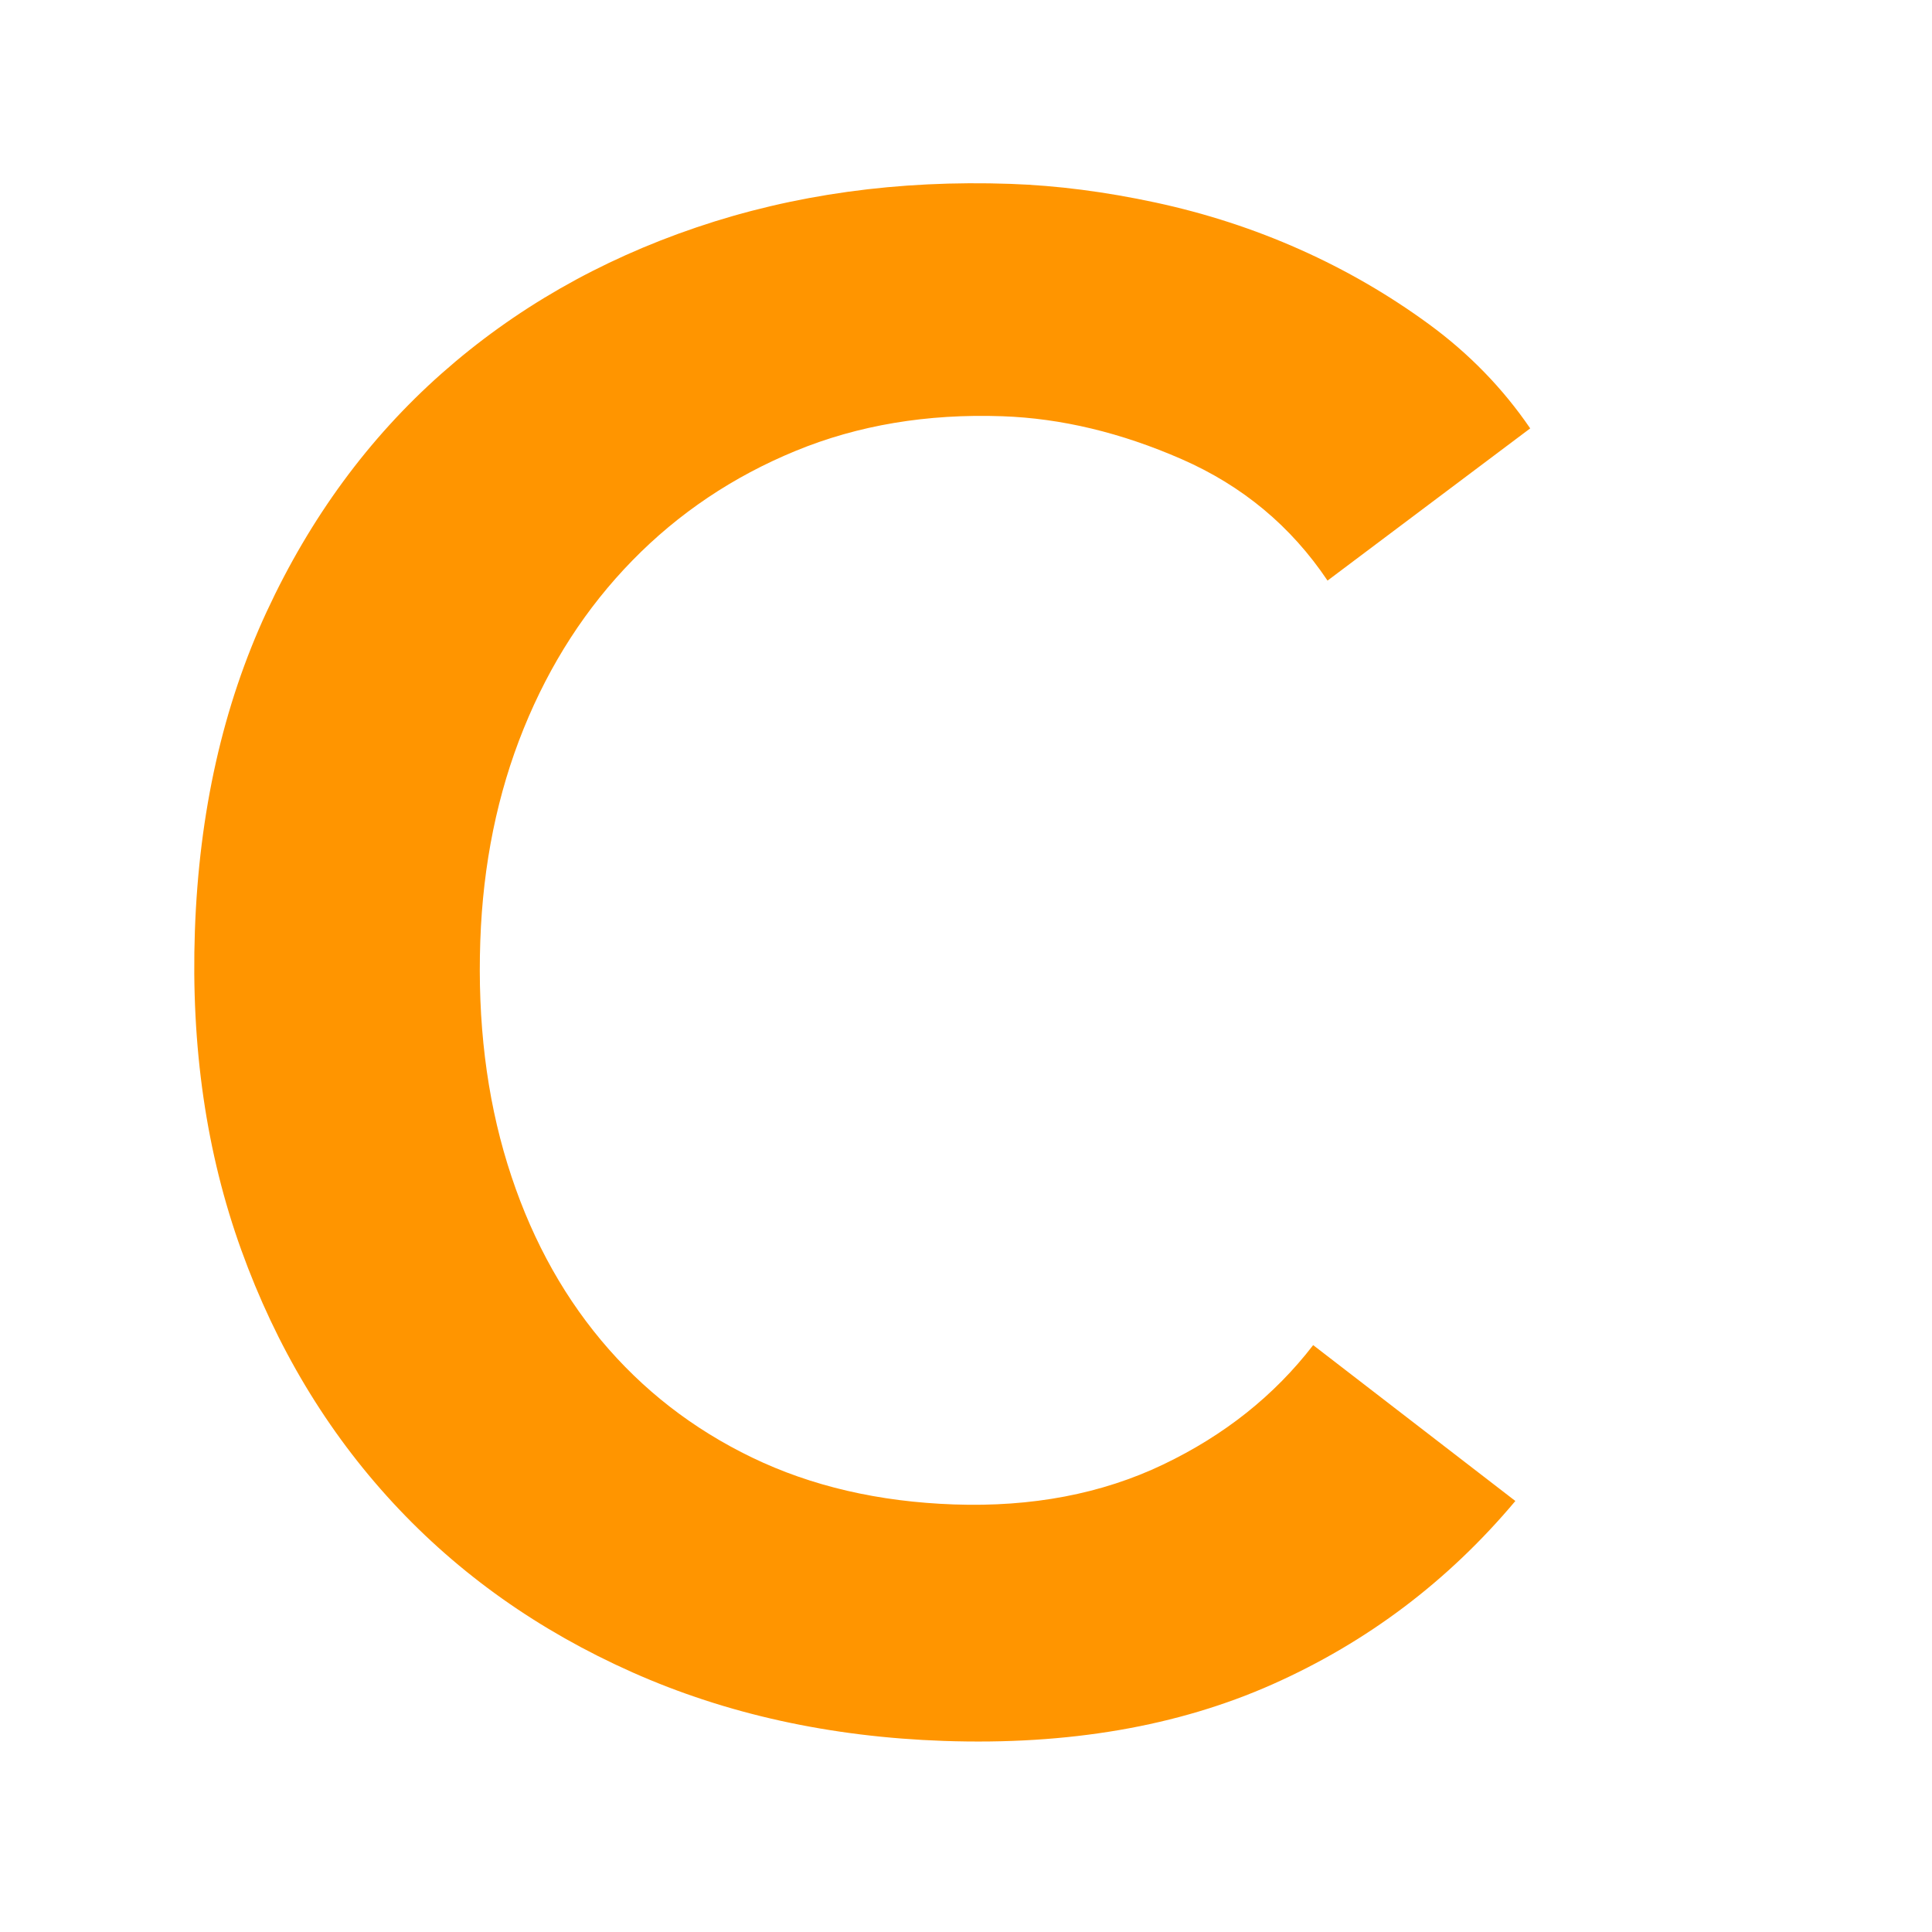 <?xml version="1.0" encoding="UTF-8"?>
<svg width="1024px" height="1024px" viewBox="0 0 1024 1024" version="1.1" xmlns="http://www.w3.org/2000/svg" xmlns:xlink="http://www.w3.org/1999/xlink">
    <title>2 - Layer</title>
    <g id="Template---App-Icons" stroke="none" stroke-width="1" fill="none" fill-rule="evenodd">
        <g id="2---Layer" fill="#FF9500" fill-rule="nonzero">
            <g id="C" transform="translate(458, 508) rotate(2) translate(-458, -508)translate(103, 95)">
                <path d="M593.482,204.28 C573.154,176.154 546.656,155.615 513.988,142.663 C481.319,129.71 449.376,123.234 418.16,123.234 C378.231,123.234 341.933,130.635 309.264,145.438 C276.595,160.241 248.464,180.595 224.87,206.5 C201.276,232.405 183.126,262.751 170.422,297.538 C157.717,332.324 151.365,370.072 151.365,410.78 C151.365,453.708 157.536,492.935 169.877,528.462 C182.219,563.989 199.824,594.52 222.692,620.055 C245.56,645.59 272.965,665.389 304.908,679.452 C336.851,693.514 372.786,700.546 412.715,700.546 C454.095,700.546 490.757,692.219 522.699,675.566 C554.642,658.913 580.414,636.893 600.015,609.508 L710,688.333 C675.879,732.002 634.136,765.863 584.77,789.918 C535.404,813.973 477.689,826 411.626,826 C351.37,826 296.015,815.823 245.56,795.469 C195.105,775.115 151.728,746.62 115.429,709.983 C79.131,673.345 50.818,629.677 30.491,578.977 C10.164,528.277 0,472.211 0,410.78 C0,347.867 10.708,291.061 32.124,240.362 C53.54,189.662 82.942,146.548 120.33,111.022 C157.717,75.495 201.82,48.109 252.638,28.866 C303.456,9.622 358.63,0 418.16,0 C442.843,0 468.615,2.405 495.475,7.216 C522.336,12.027 548.108,19.429 572.791,29.421 C597.474,39.413 620.706,51.81 642.485,66.613 C664.264,81.416 682.776,99.179 698.021,119.903 L593.482,204.28 Z" id="Path"></path>
            </g>
        </g>
    </g>
</svg>